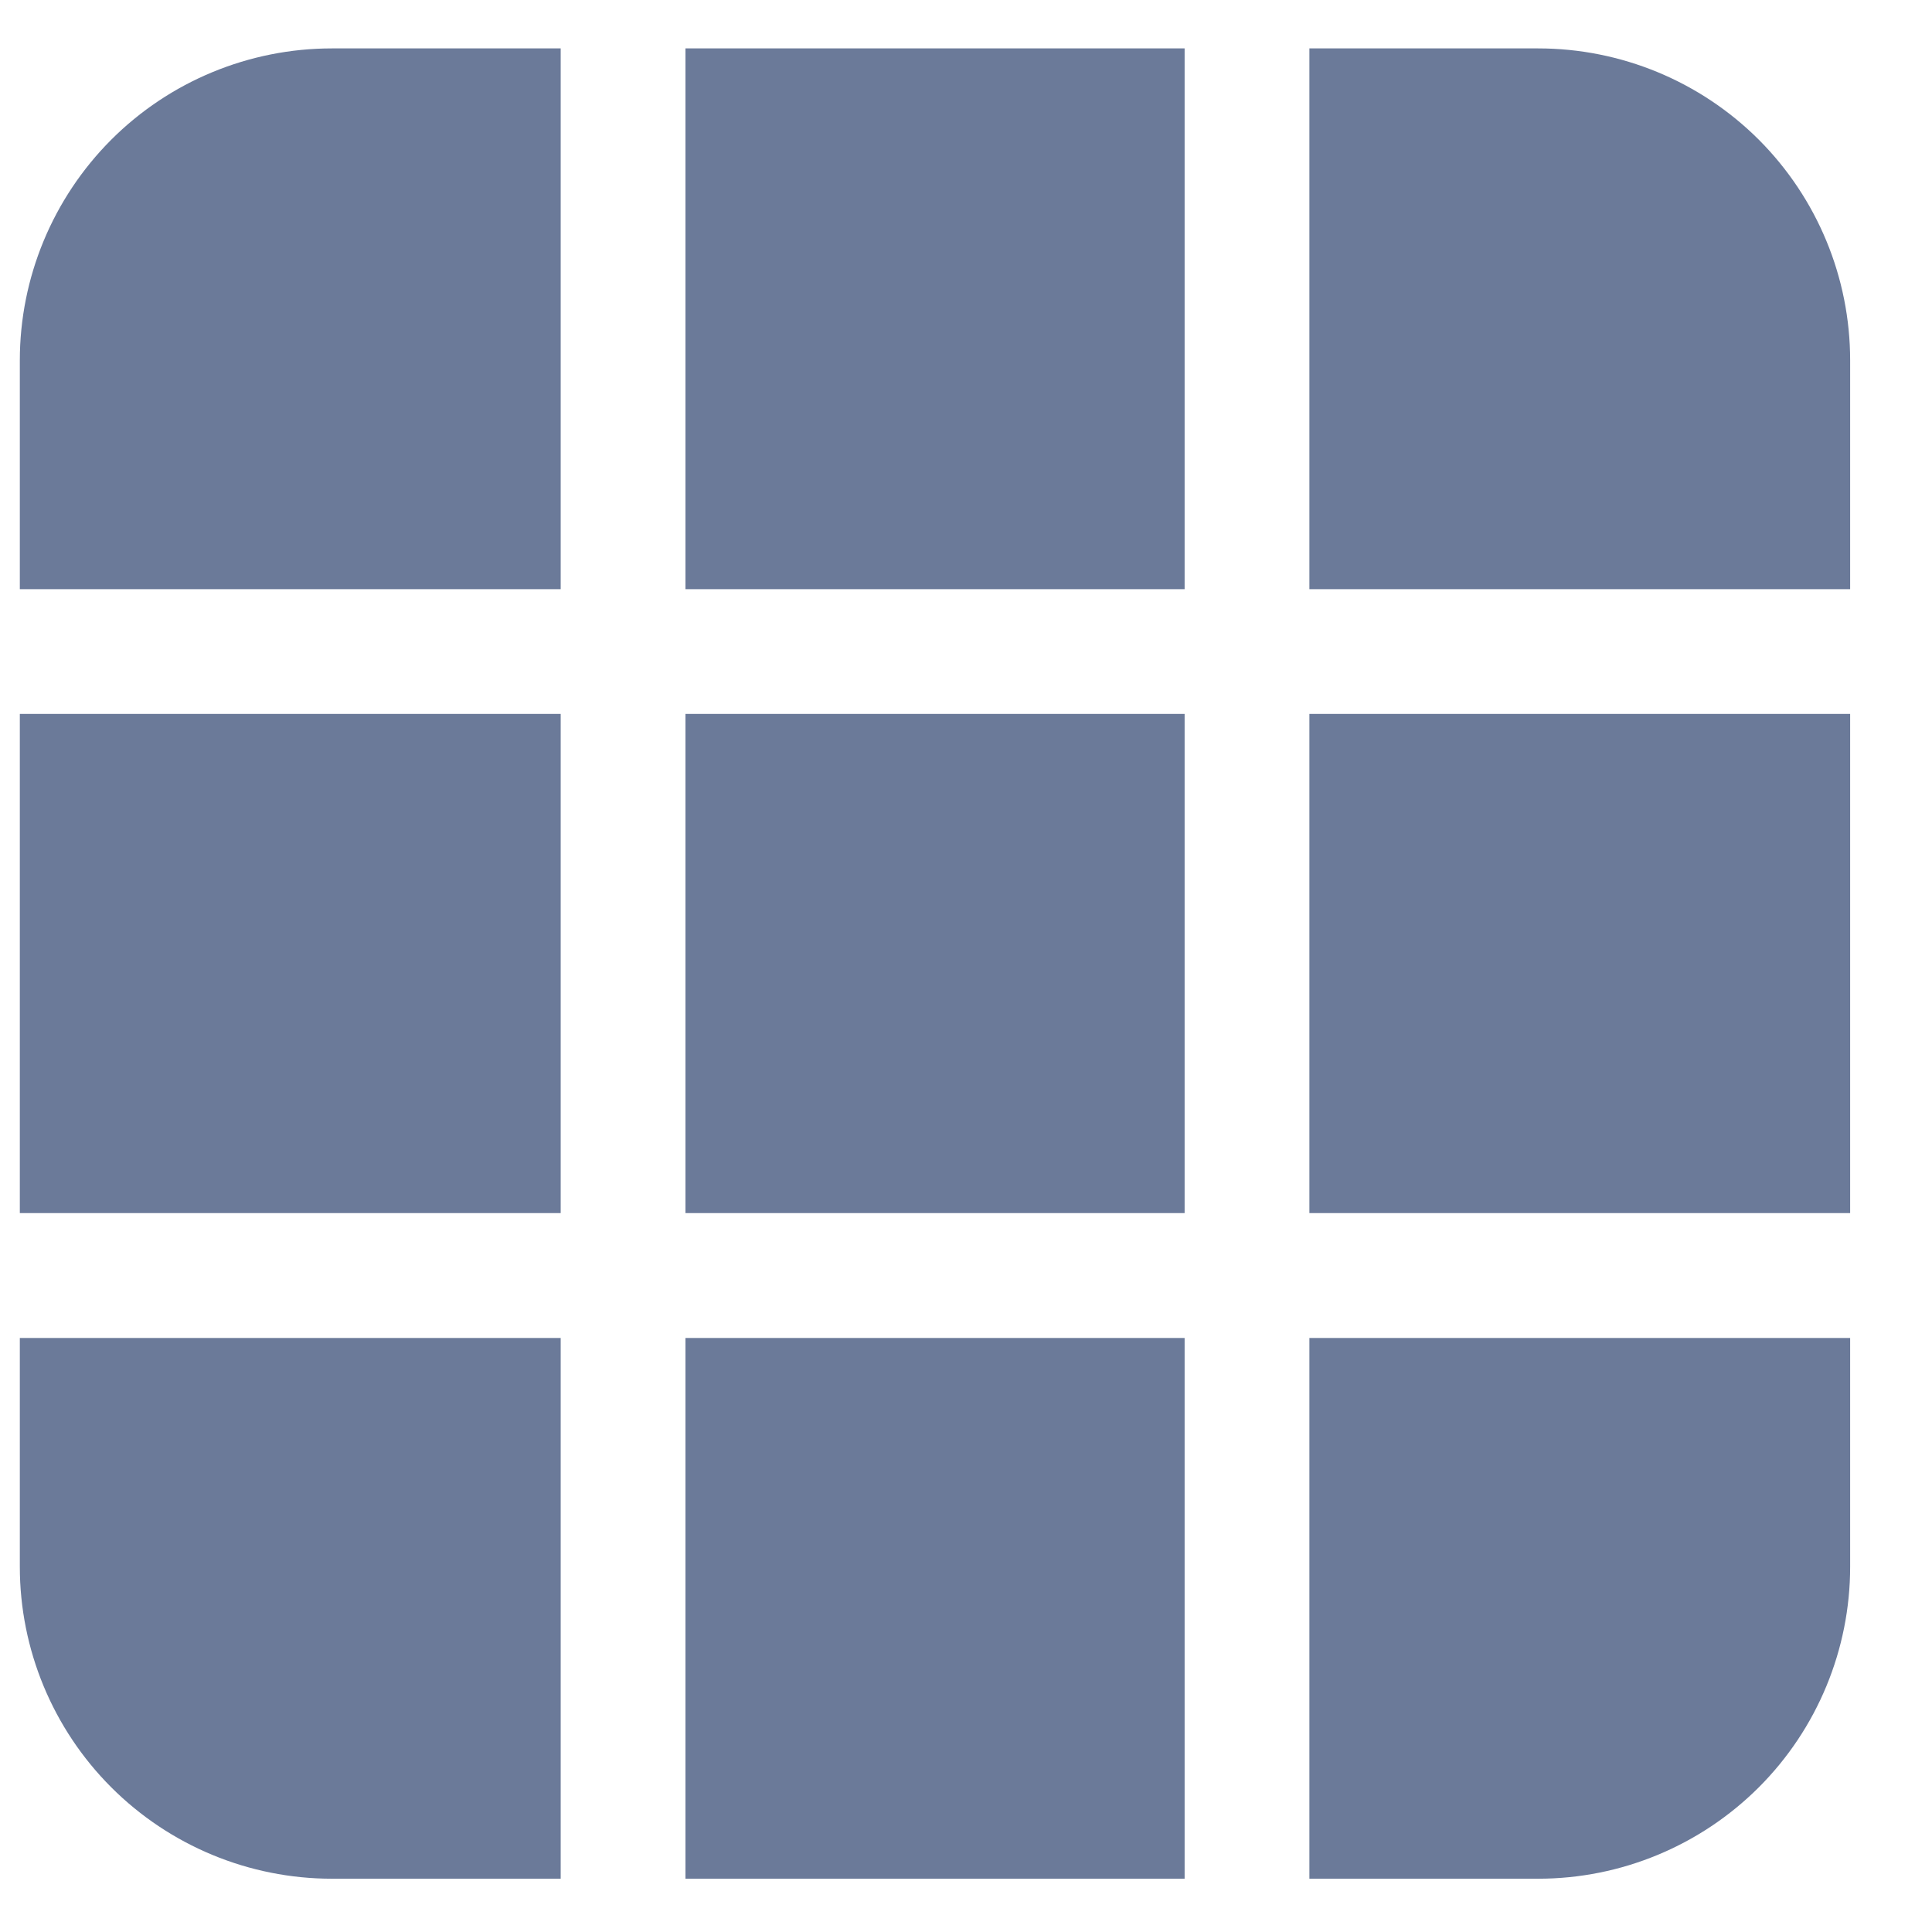 <svg width="19" height="19" viewBox="0 0 19 19" fill="none" xmlns="http://www.w3.org/2000/svg">
<path d="M0.195 3.544C0.195 2.73 0.519 1.95 1.094 1.374C1.669 0.799 2.45 0.476 3.264 0.476H5.514V5.794H0.195V3.544ZM0.195 7.021V11.93H5.514V7.021H0.195ZM0.195 13.158V15.408C0.195 16.221 0.519 17.002 1.094 17.577C1.669 18.152 2.45 18.476 3.264 18.476H5.514V13.158H0.195ZM6.741 18.476H11.65V13.158H6.741V18.476ZM12.877 18.476H15.127C15.941 18.476 16.721 18.152 17.297 17.577C17.872 17.002 18.195 16.221 18.195 15.408V13.158H12.877V18.476ZM18.195 11.93V7.021H12.877V11.93H18.195ZM18.195 5.794V3.544C18.195 2.73 17.872 1.95 17.297 1.374C16.721 0.799 15.941 0.476 15.127 0.476H12.877V5.794H18.195ZM11.65 0.476H6.741V5.794H11.65V0.476ZM11.65 7.021V11.93H6.741V7.021H11.65Z" fill="#6B7A99"/>
</svg>

